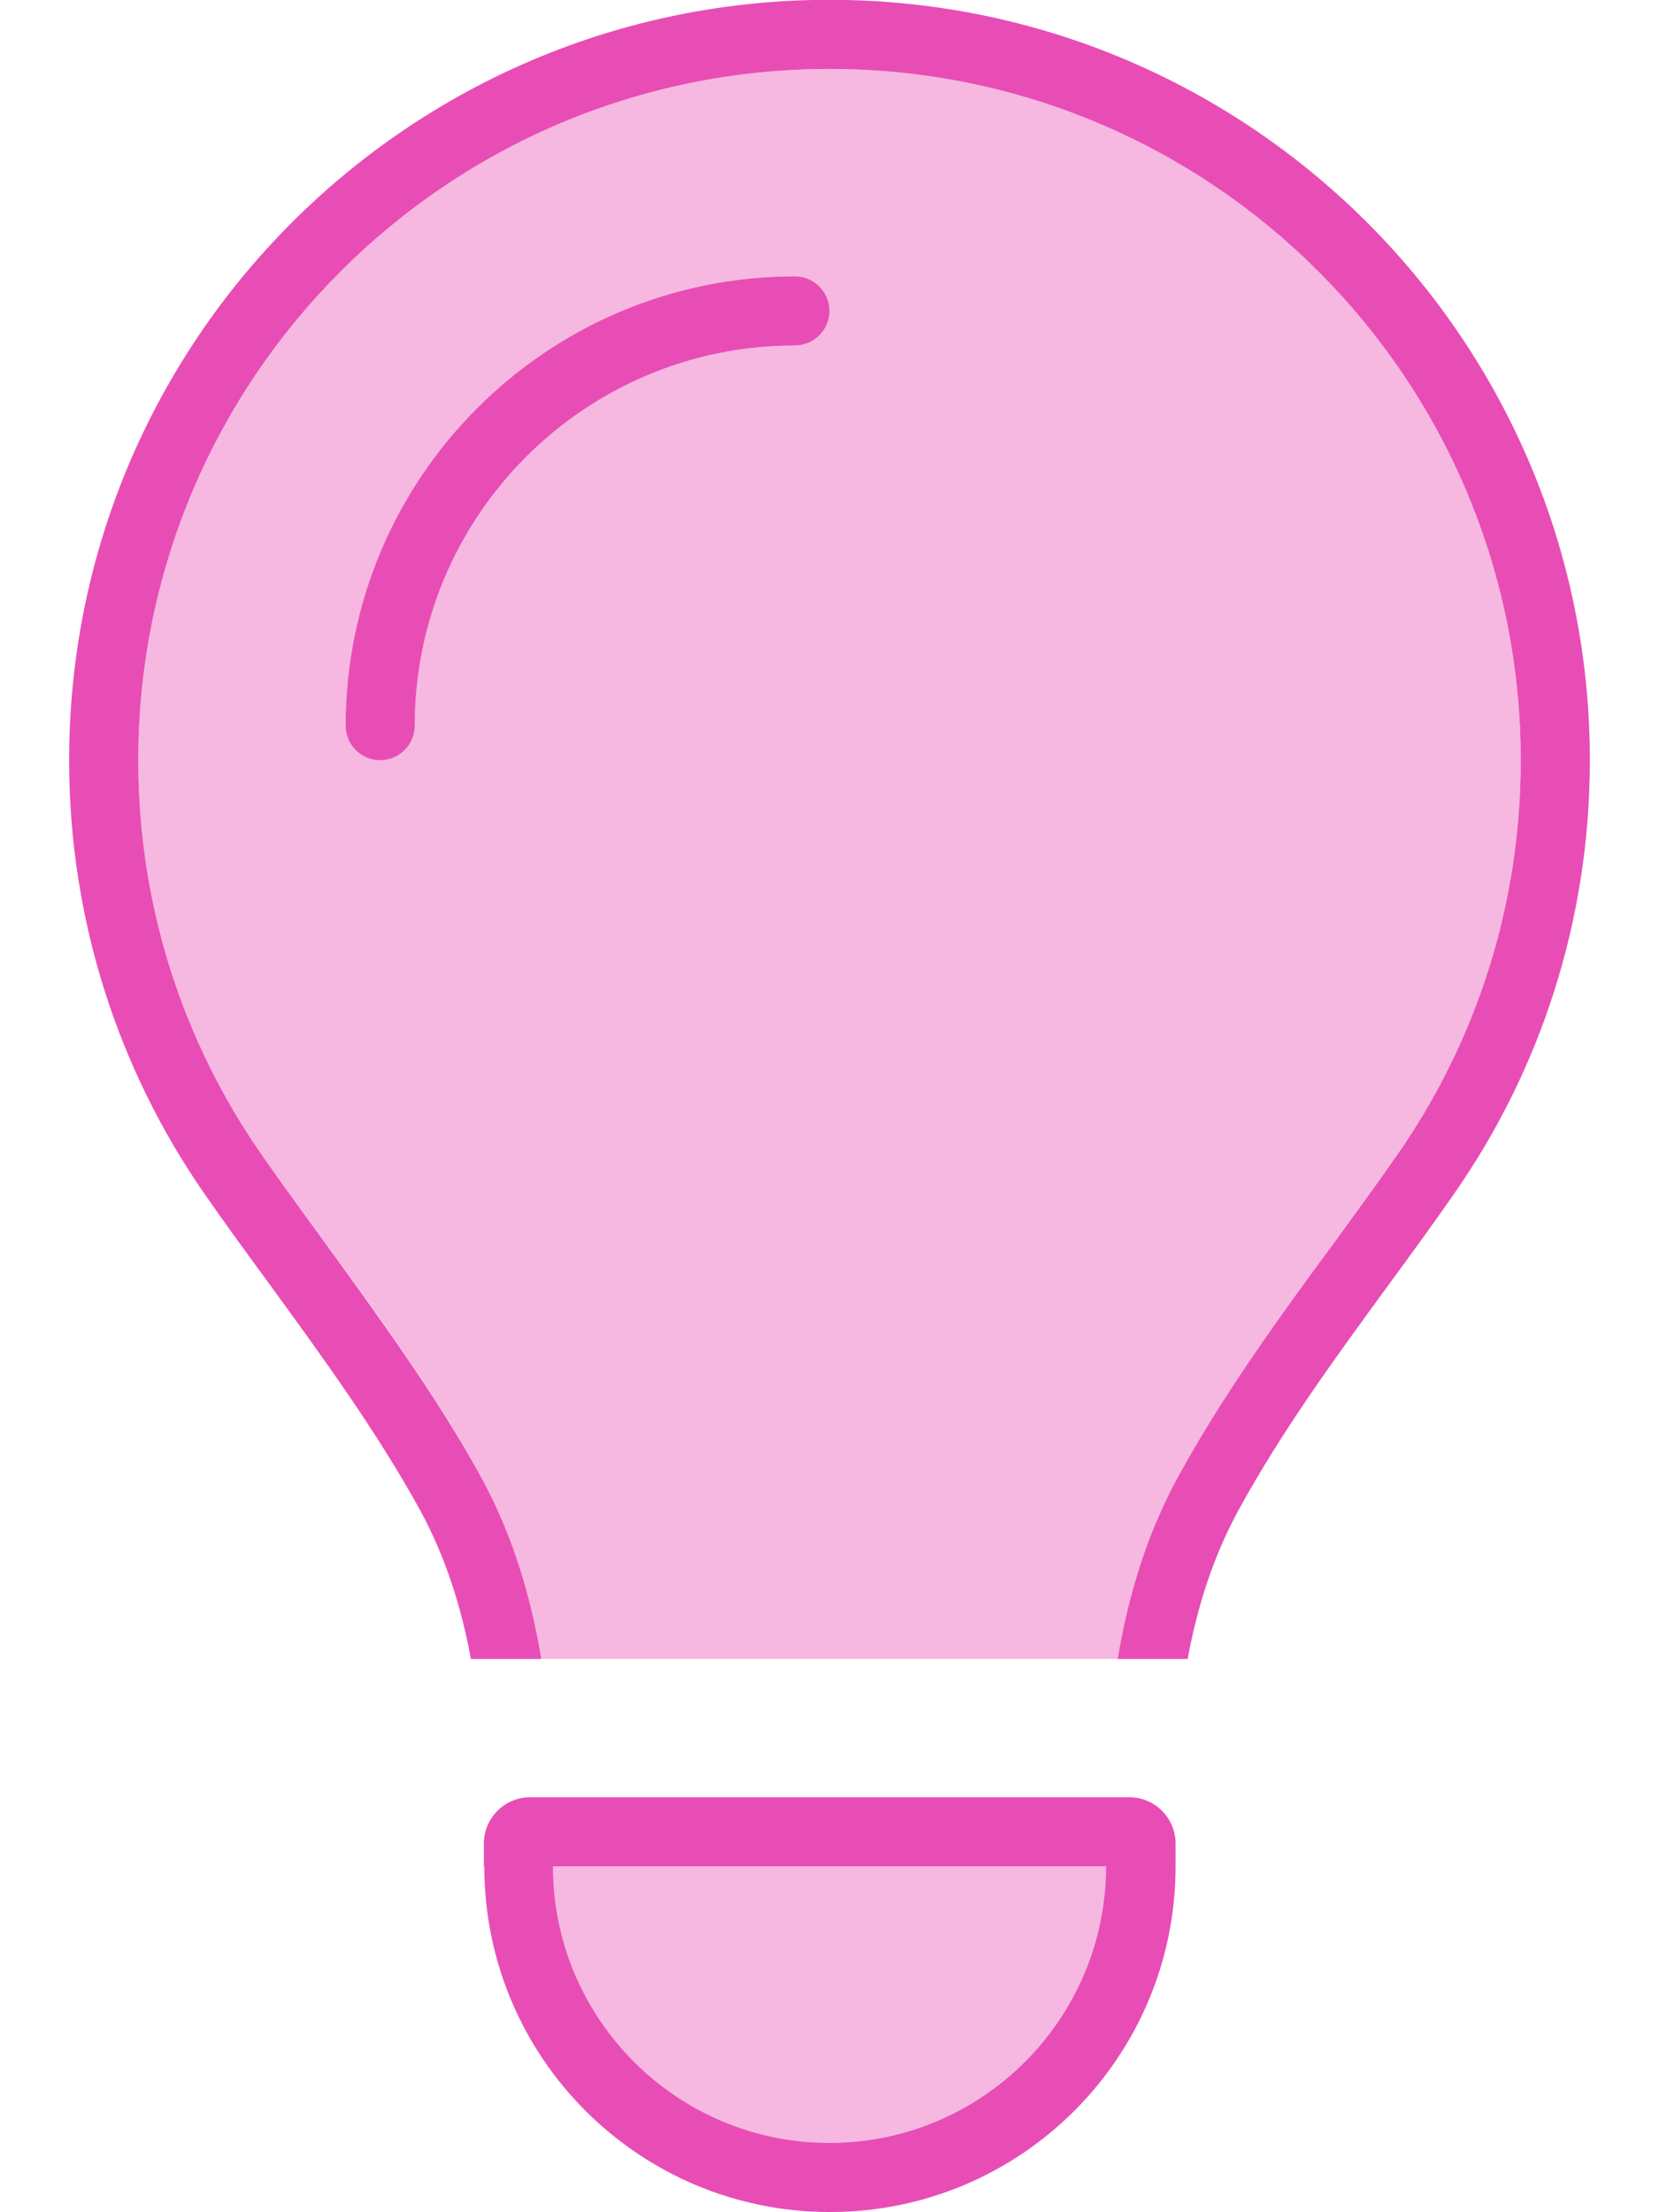 <svg width="45" height="60" viewBox="0 0 45 60" fill="none" xmlns="http://www.w3.org/2000/svg">
<g clip-path="url(#clip0_36_44625)">
<path opacity="0.4" d="M3.75 20.62C3.75 10.261 12.141 1.87 22.5 1.87C32.859 1.87 41.25 10.261 41.25 20.62C41.25 24.593 40.02 28.273 37.91 31.308C37.383 32.069 36.797 32.866 36.211 33.675C34.746 35.69 33.176 37.835 31.957 40.05C31.09 41.632 30.598 43.308 30.316 44.995H14.684C14.402 43.308 13.91 41.632 13.043 40.05C11.824 37.823 10.266 35.679 8.789 33.675C8.203 32.866 7.617 32.069 7.09 31.308C4.98 28.273 3.75 24.593 3.75 20.62ZM9.375 19.683C9.375 20.198 9.797 20.62 10.312 20.62C10.828 20.62 11.25 20.198 11.25 19.683C11.25 13.987 15.867 9.37 21.562 9.37C22.078 9.37 22.5 8.948 22.5 8.433C22.5 7.917 22.078 7.495 21.562 7.495C14.836 7.495 9.375 12.956 9.375 19.683ZM15 50.62H30C30 54.757 26.637 58.12 22.5 58.12C18.363 58.12 15 54.757 15 50.62Z" fill="#E84DB5"/>
<path d="M37.91 31.308C40.02 28.273 41.25 24.593 41.25 20.62C41.25 10.261 32.859 1.87 22.5 1.87C12.141 1.87 3.75 10.261 3.75 20.62C3.75 24.593 4.98 28.273 7.09 31.308C7.617 32.069 8.203 32.866 8.789 33.675C10.254 35.69 11.824 37.835 13.043 40.05C13.91 41.632 14.402 43.308 14.684 44.995H12.773C12.516 43.589 12.082 42.218 11.391 40.952C10.23 38.843 8.789 36.862 7.348 34.882C6.738 34.05 6.129 33.218 5.543 32.374C3.234 29.046 1.875 24.991 1.875 20.62C1.875 9.229 11.109 -0.005 22.5 -0.005C33.891 -0.005 43.125 9.229 43.125 20.62C43.125 24.991 41.766 29.046 39.445 32.374C38.859 33.218 38.25 34.05 37.641 34.882C36.199 36.851 34.758 38.831 33.598 40.952C32.906 42.218 32.473 43.589 32.215 44.995H30.316C30.598 43.308 31.09 41.632 31.957 40.05C33.176 37.823 34.734 35.679 36.211 33.675C36.797 32.866 37.383 32.069 37.91 31.308ZM21.562 9.37C15.867 9.37 11.25 13.987 11.25 19.683C11.25 20.198 10.828 20.62 10.312 20.62C9.797 20.62 9.375 20.198 9.375 19.683C9.375 12.956 14.836 7.495 21.562 7.495C22.078 7.495 22.5 7.917 22.5 8.433C22.5 8.948 22.078 9.37 21.562 9.37ZM15 50.62C15 54.757 18.363 58.12 22.5 58.12C26.637 58.12 30 54.757 30 50.62H15ZM13.125 50.62V49.999C13.125 49.308 13.688 48.745 14.379 48.745H30.633C31.324 48.745 31.887 49.308 31.887 49.999V50.62C31.887 55.8 27.691 59.995 22.512 59.995C17.332 59.995 13.137 55.8 13.137 50.62H13.125Z" fill="#E84DB5"/>
</g>
<defs>
<clipPath id="clip0_36_44625">
<rect width="45" height="60" fill="white" transform="translate(0 -0.005)"/>
</clipPath>
</defs>
</svg>
